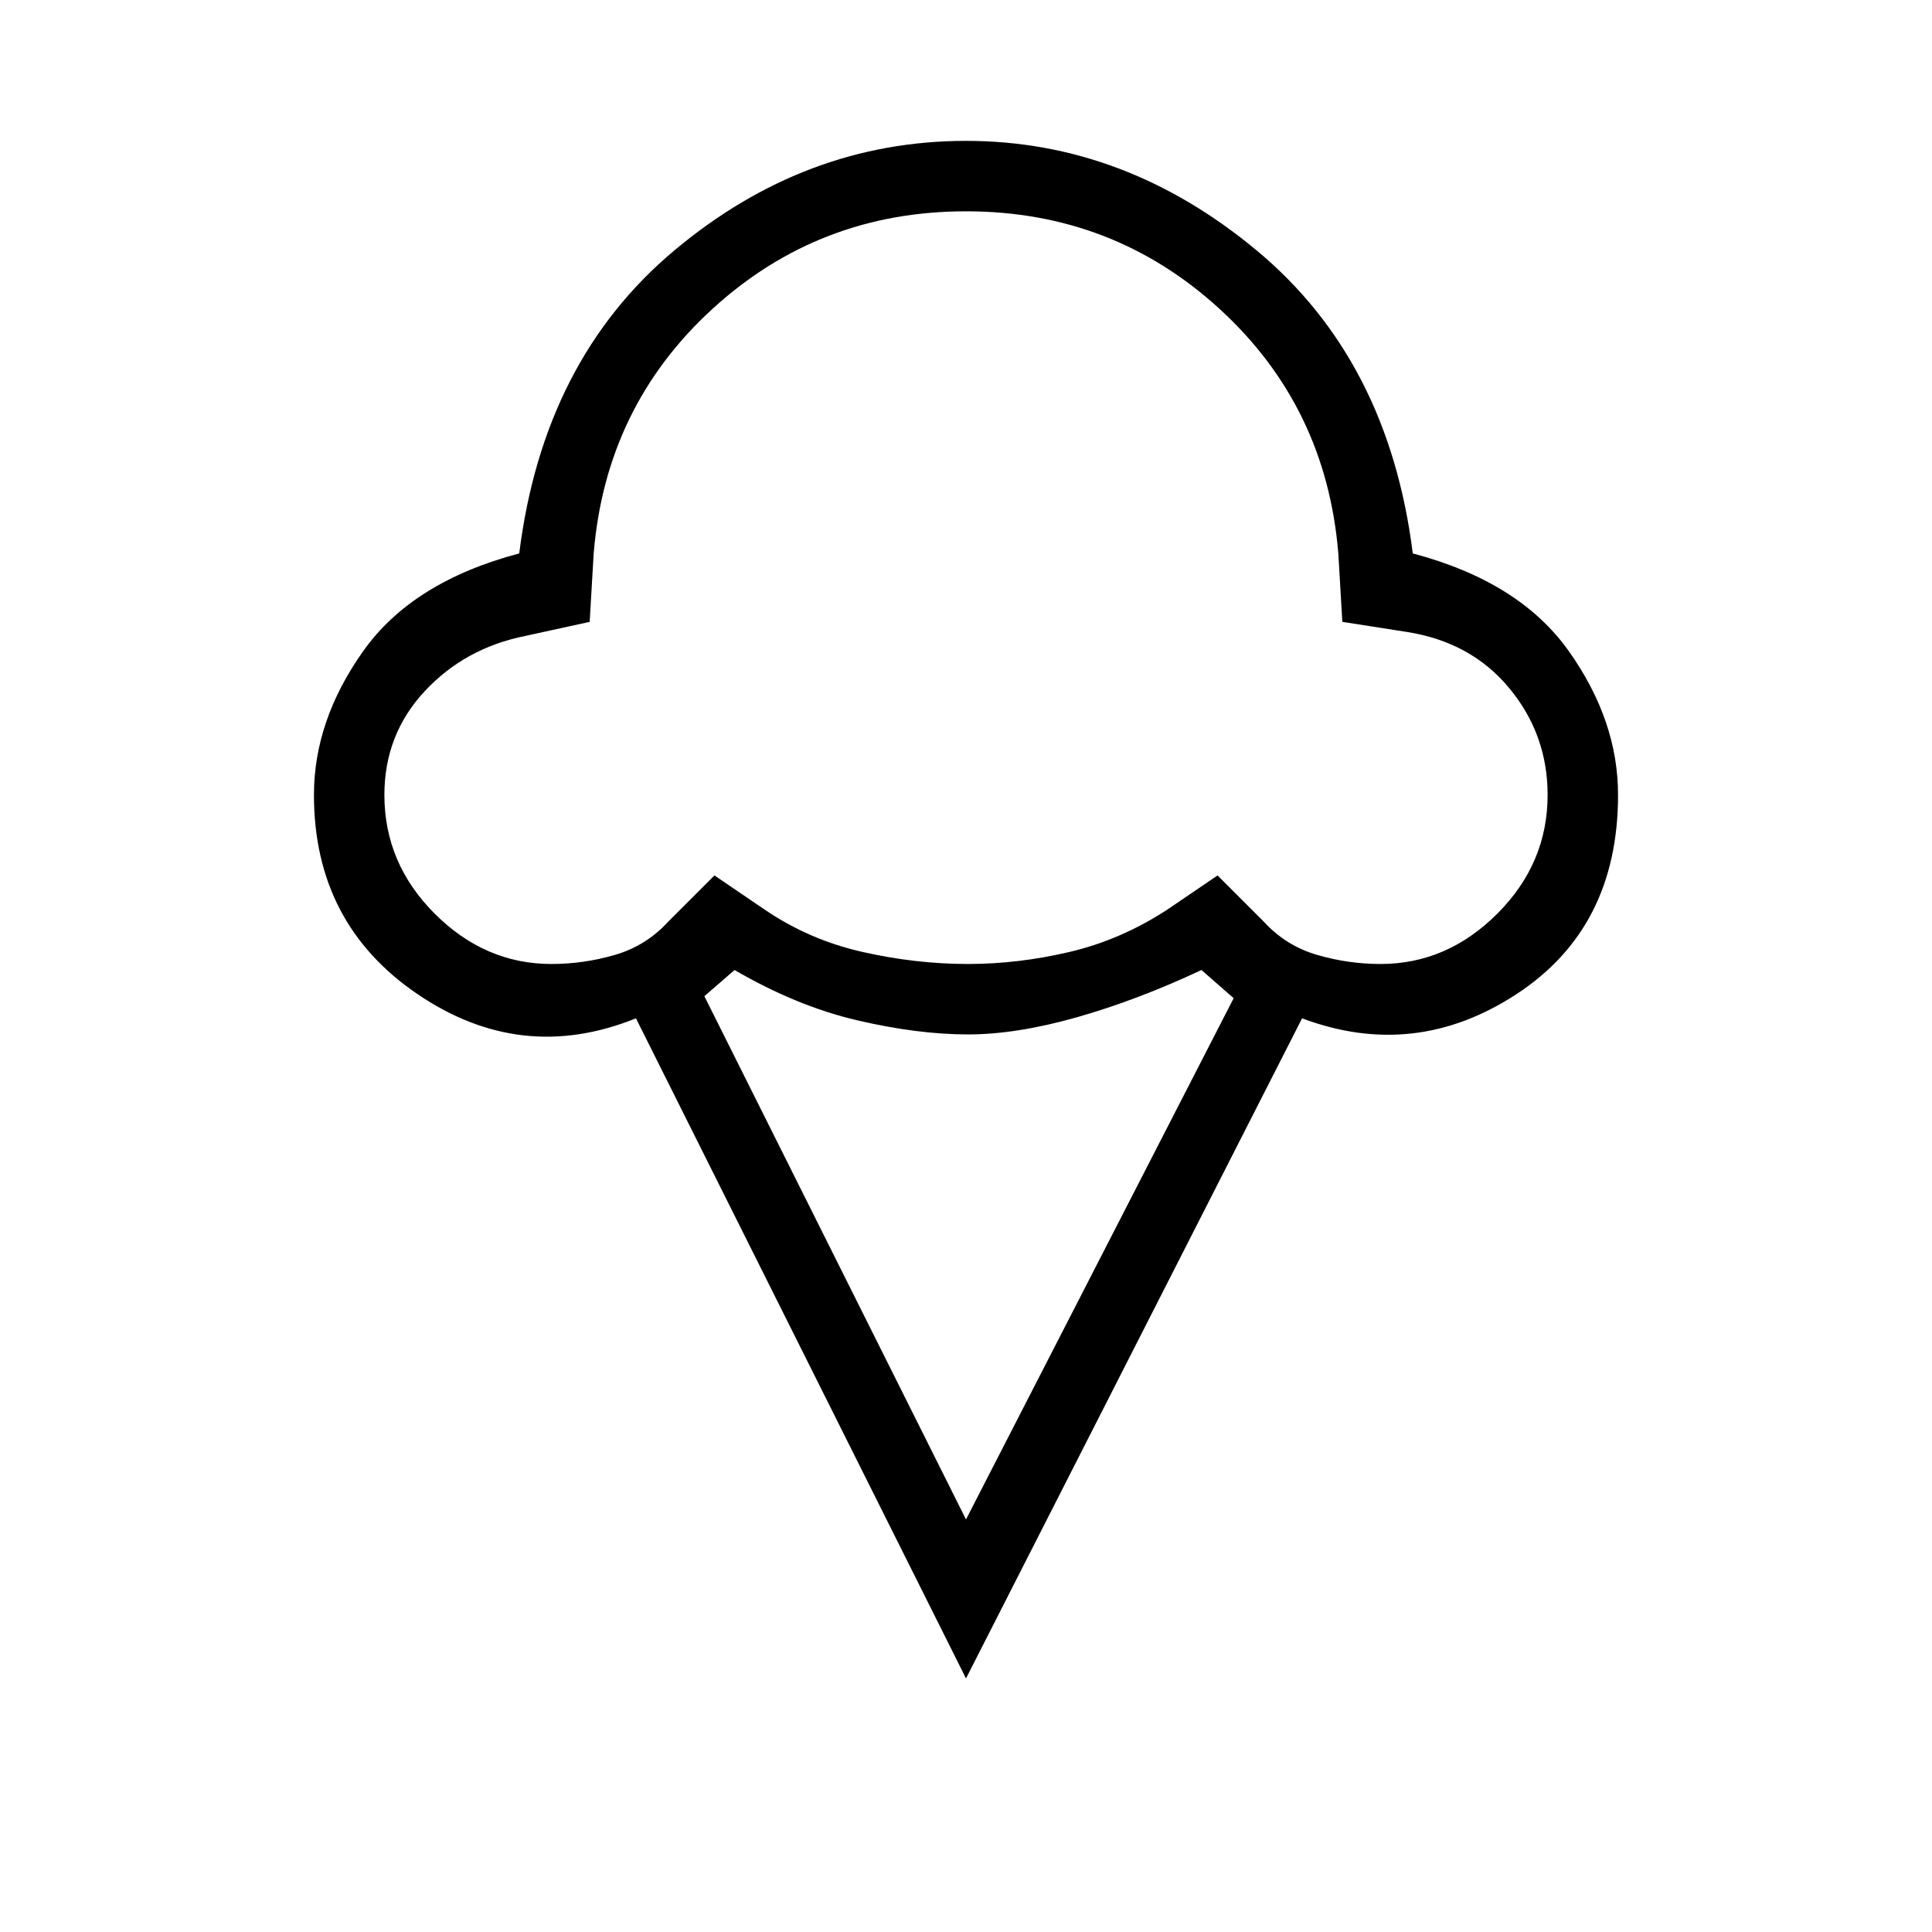 <svg xmlns="http://www.w3.org/2000/svg" height="48" width="48"><path d="m24 41.7-8.2-16.4q-2.85 1.15-5.425-.6Q7.8 22.95 7.8 19.75q0-1.85 1.225-3.575T12.9 13.75q.6-4.8 3.85-7.525Q20 3.5 24 3.5q3.95 0 7.225 2.725Q34.5 8.95 35.1 13.75q2.65.7 3.875 2.425Q40.2 17.9 40.2 19.75q0 3.3-2.525 4.95-2.525 1.65-5.325.6ZM13.7 23.95q.8 0 1.575-.225.775-.225 1.325-.825l1.15-1.15 1.25.85q1.1.75 2.425 1.05 1.325.3 2.625.3 1.25 0 2.525-.3T29 22.6l1.25-.85 1.15 1.15q.55.6 1.325.825.775.225 1.575.225 1.65 0 2.9-1.25t1.25-2.95q0-1.5-.95-2.65t-2.55-1.4l-1.6-.25-.1-1.7q-.3-3.65-2.95-6.075Q27.65 5.25 24 5.25t-6.3 2.425q-2.65 2.425-2.95 6.075l-.1 1.7-1.6.35q-1.5.3-2.5 1.375t-1 2.575q0 1.7 1.25 2.95 1.25 1.25 2.9 1.25ZM24 37.75l6.65-12.95-.8-.7q-1.6.75-3.1 1.175-1.5.425-2.7.425-1.25 0-2.75-.35t-3.05-1.25l-.75.65Zm0-23.15Z"/></svg>